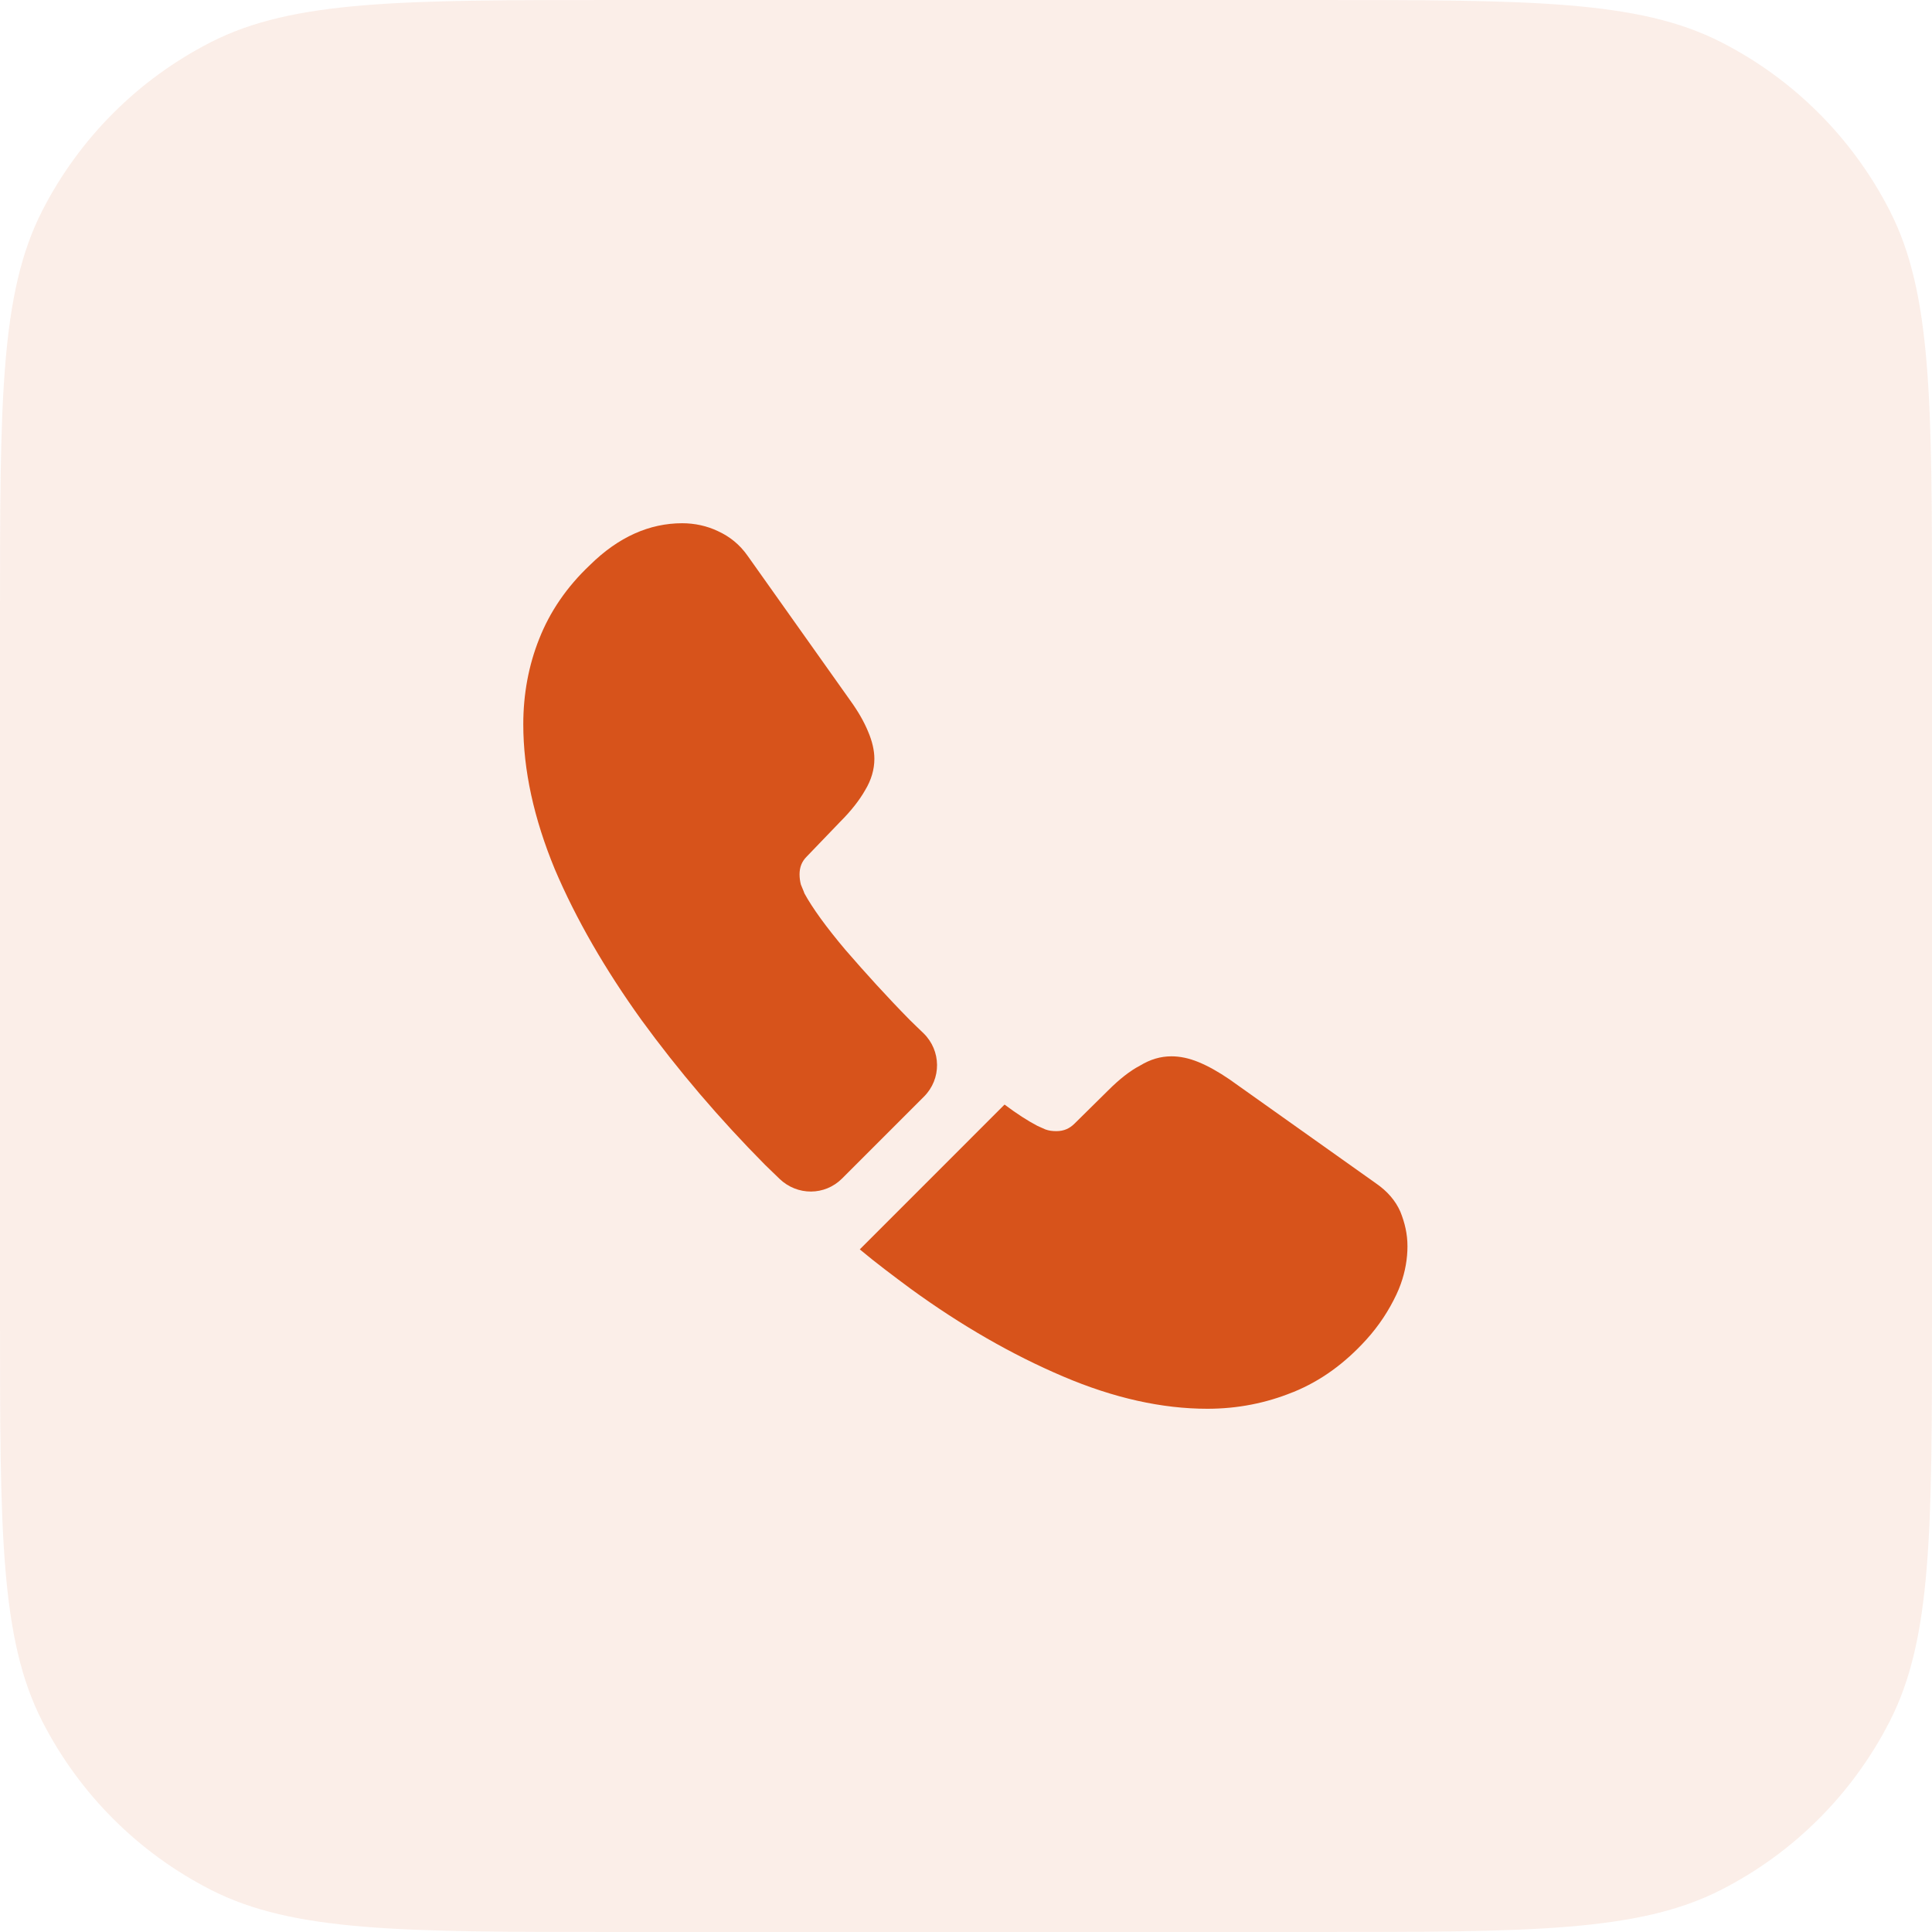 <svg width="40" height="40" viewBox="0 0 40 40" fill="none" xmlns="http://www.w3.org/2000/svg">
<path d="M0 12.8C0 8.32 0 6.079 0.872 4.368C1.639 2.863 2.863 1.639 4.368 0.872C6.079 0 8.32 0 12.8 0H27.2C31.68 0 33.921 0 35.632 0.872C37.137 1.639 38.361 2.863 39.128 4.368C40 6.079 40 8.32 40 12.8V27.2C40 31.68 40 33.921 39.128 35.632C38.361 37.137 37.137 38.361 35.632 39.128C33.921 40 31.68 40 27.2 40H12.8C8.32 40 6.079 40 4.368 39.128C2.863 38.361 1.639 37.137 0.872 35.632C0 33.921 0 31.68 0 27.2V12.8Z" fill="#D7531B" fill-opacity="0.1"/>
<path d="M19.13 22.704L17.434 24.4C17.076 24.758 16.508 24.758 16.142 24.409C16.041 24.308 15.94 24.217 15.839 24.116C14.895 23.163 14.042 22.163 13.281 21.118C12.53 20.073 11.925 19.028 11.485 17.992C11.054 16.948 10.834 15.948 10.834 14.995C10.834 14.372 10.944 13.776 11.164 13.226C11.384 12.667 11.732 12.153 12.218 11.695C12.805 11.117 13.447 10.833 14.125 10.833C14.382 10.833 14.638 10.888 14.867 10.998C15.106 11.108 15.316 11.273 15.482 11.512L17.608 14.509C17.773 14.738 17.892 14.949 17.975 15.151C18.057 15.343 18.103 15.536 18.103 15.71C18.103 15.93 18.039 16.15 17.911 16.361C17.791 16.572 17.617 16.792 17.397 17.012L16.701 17.736C16.6 17.837 16.554 17.956 16.554 18.102C16.554 18.176 16.563 18.24 16.581 18.313C16.609 18.387 16.637 18.442 16.655 18.497C16.82 18.799 17.104 19.193 17.507 19.67C17.92 20.147 18.36 20.633 18.837 21.118C18.928 21.21 19.029 21.302 19.121 21.393C19.487 21.751 19.497 22.337 19.13 22.704Z" fill="#D7531B"/>
<path d="M29.14 25.802C29.14 26.059 29.094 26.325 29.002 26.582C28.975 26.655 28.947 26.728 28.911 26.802C28.755 27.132 28.553 27.443 28.287 27.737C27.838 28.232 27.343 28.589 26.784 28.818C26.775 28.818 26.766 28.828 26.757 28.828C26.216 29.047 25.629 29.167 24.997 29.167C24.062 29.167 23.062 28.947 22.008 28.497C20.954 28.048 19.9 27.443 18.855 26.683C18.497 26.417 18.14 26.151 17.801 25.867L20.798 22.869C21.055 23.062 21.284 23.208 21.477 23.309C21.522 23.328 21.577 23.355 21.642 23.383C21.715 23.41 21.788 23.419 21.871 23.419C22.027 23.419 22.146 23.364 22.247 23.263L22.943 22.576C23.172 22.347 23.392 22.172 23.603 22.062C23.814 21.934 24.025 21.87 24.254 21.87C24.428 21.87 24.612 21.907 24.813 21.989C25.015 22.072 25.226 22.191 25.455 22.347L28.489 24.501C28.727 24.666 28.892 24.858 28.993 25.087C29.085 25.317 29.14 25.546 29.14 25.802Z" fill="#D7531B"/>
</svg>
